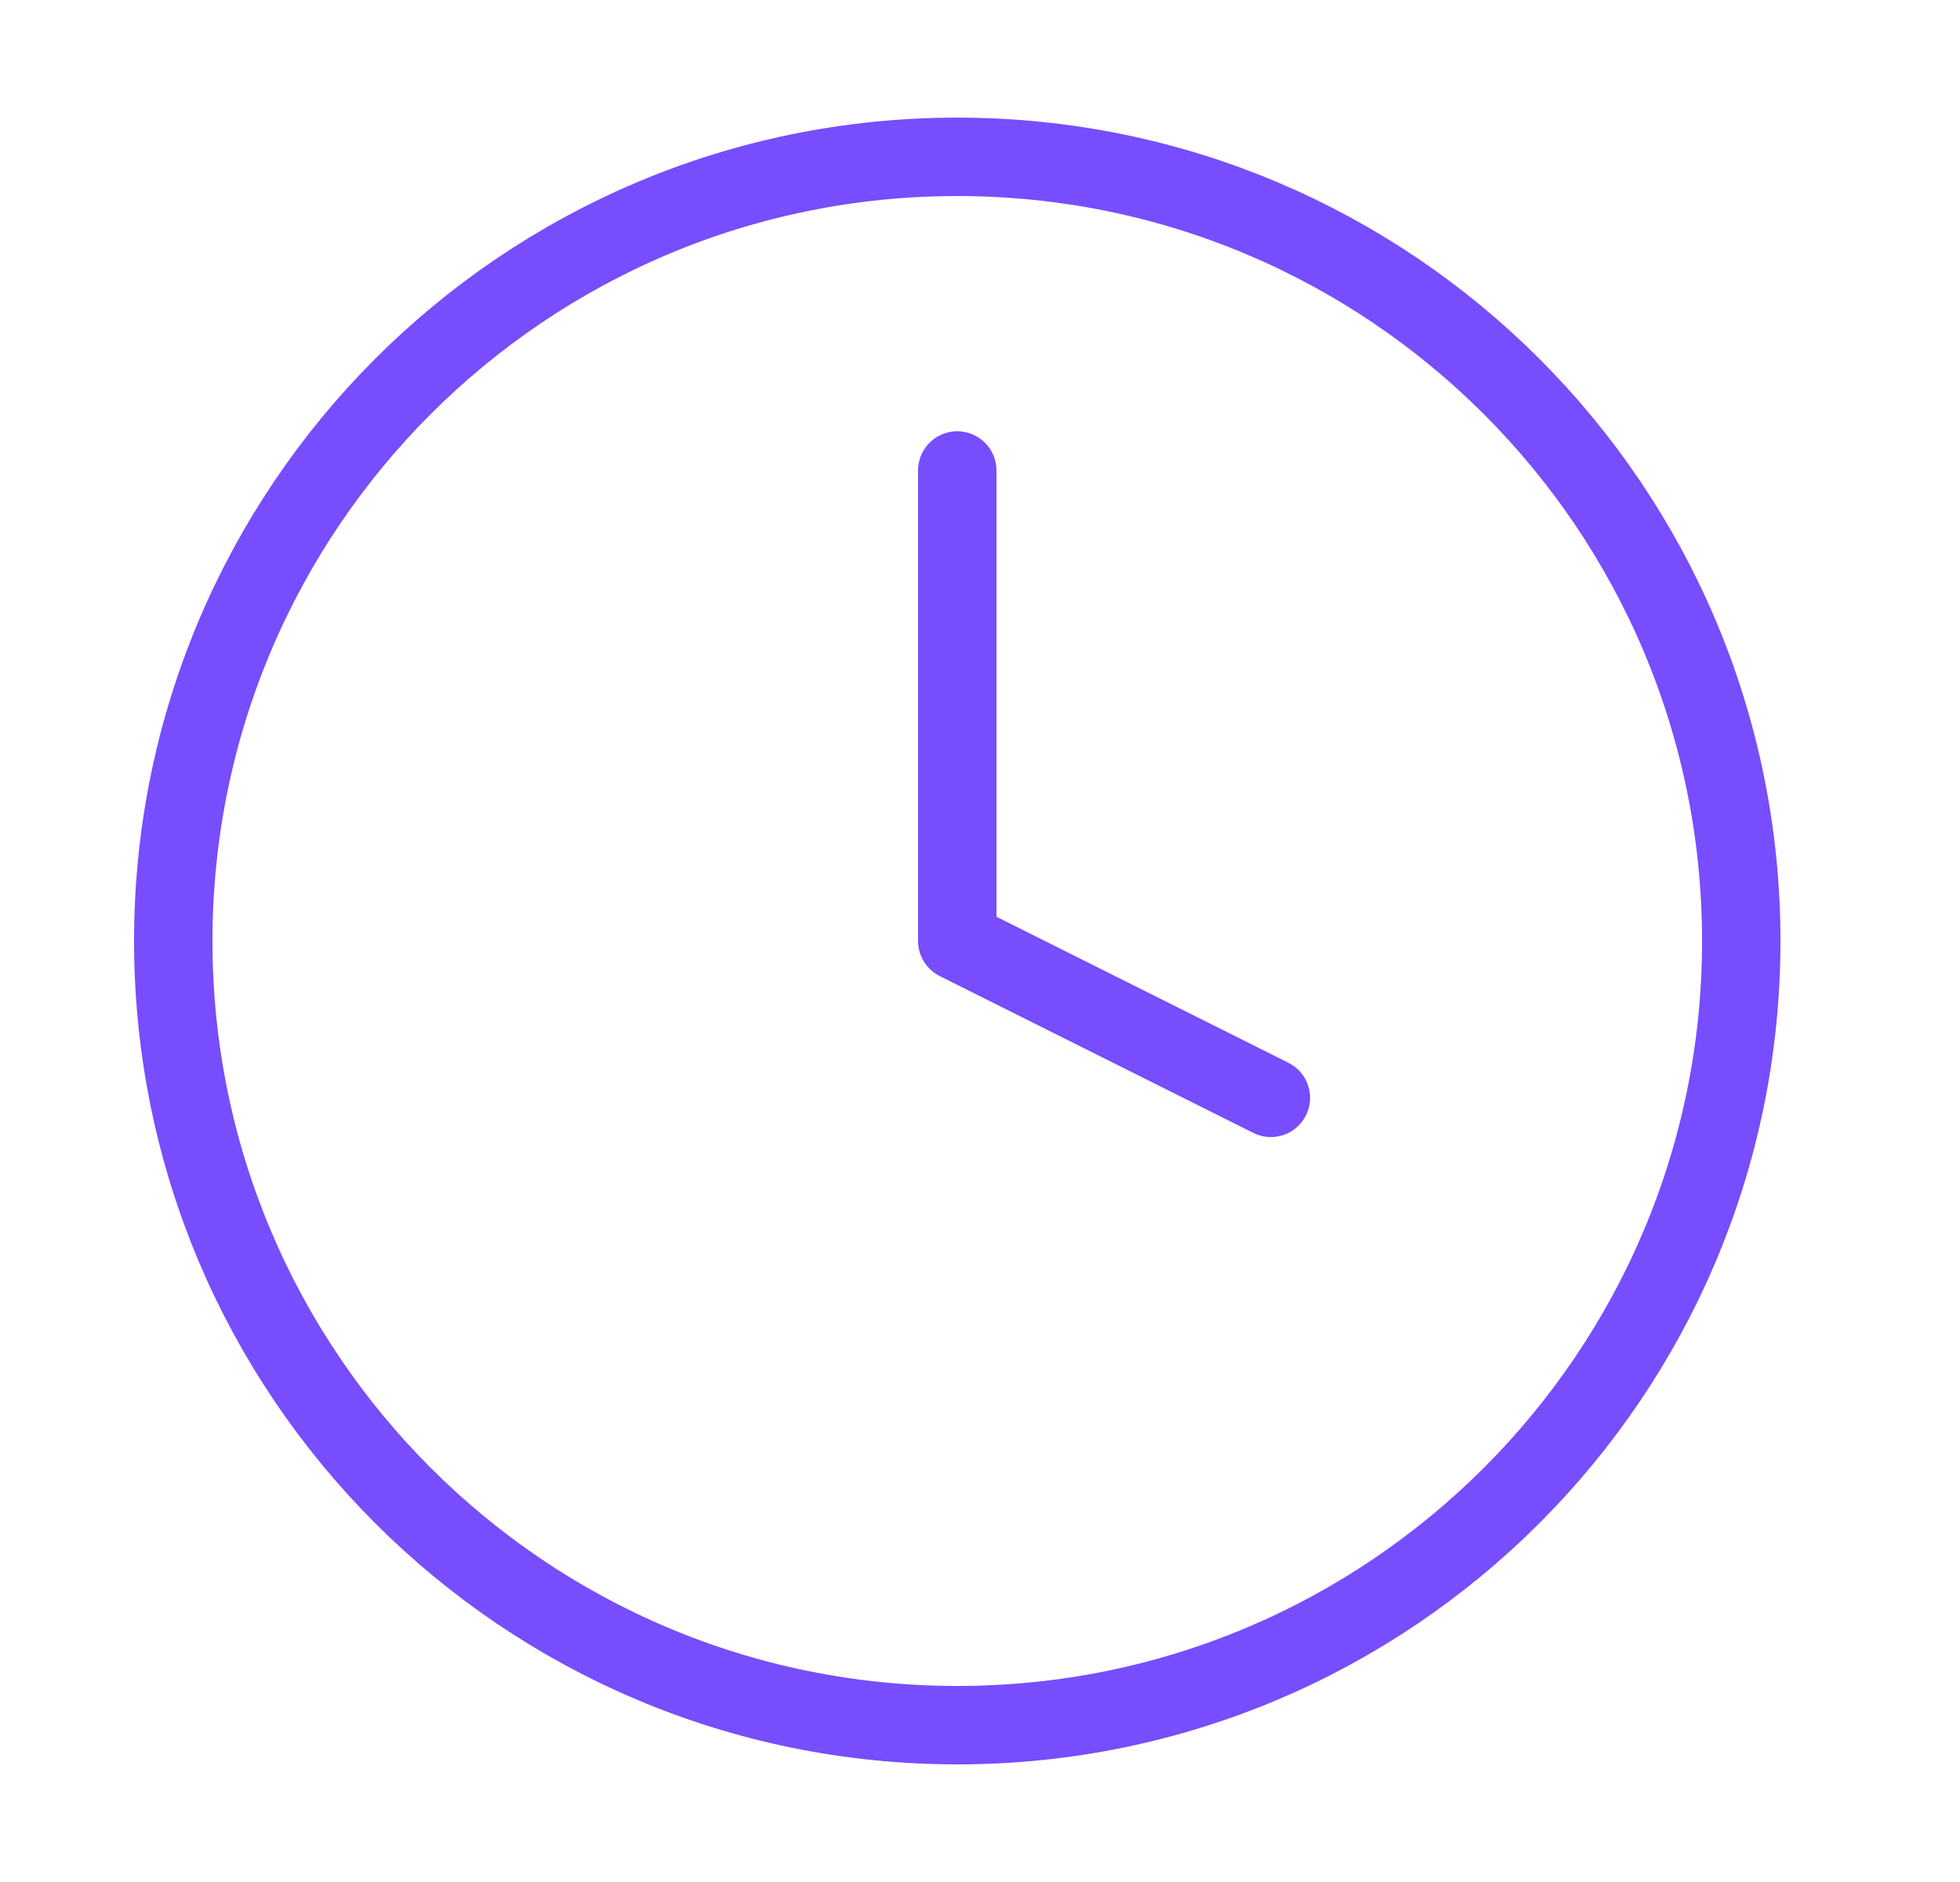 <svg width="25" height="24" viewBox="0 0 25 24" fill="none" xmlns="http://www.w3.org/2000/svg">
<path d="M12.21 22C17.733 22 22.21 17.523 22.21 12C22.21 6.477 17.733 2 12.21 2C6.687 2 2.21 6.477 2.21 12C2.21 17.523 6.687 22 12.21 22Z" stroke="#774DFD" stroke-linecap="round" stroke-linejoin="round"/>
<path d="M12.21 6V12L16.21 14" stroke="#774DFD" stroke-linecap="round" stroke-linejoin="round"/>
</svg>
